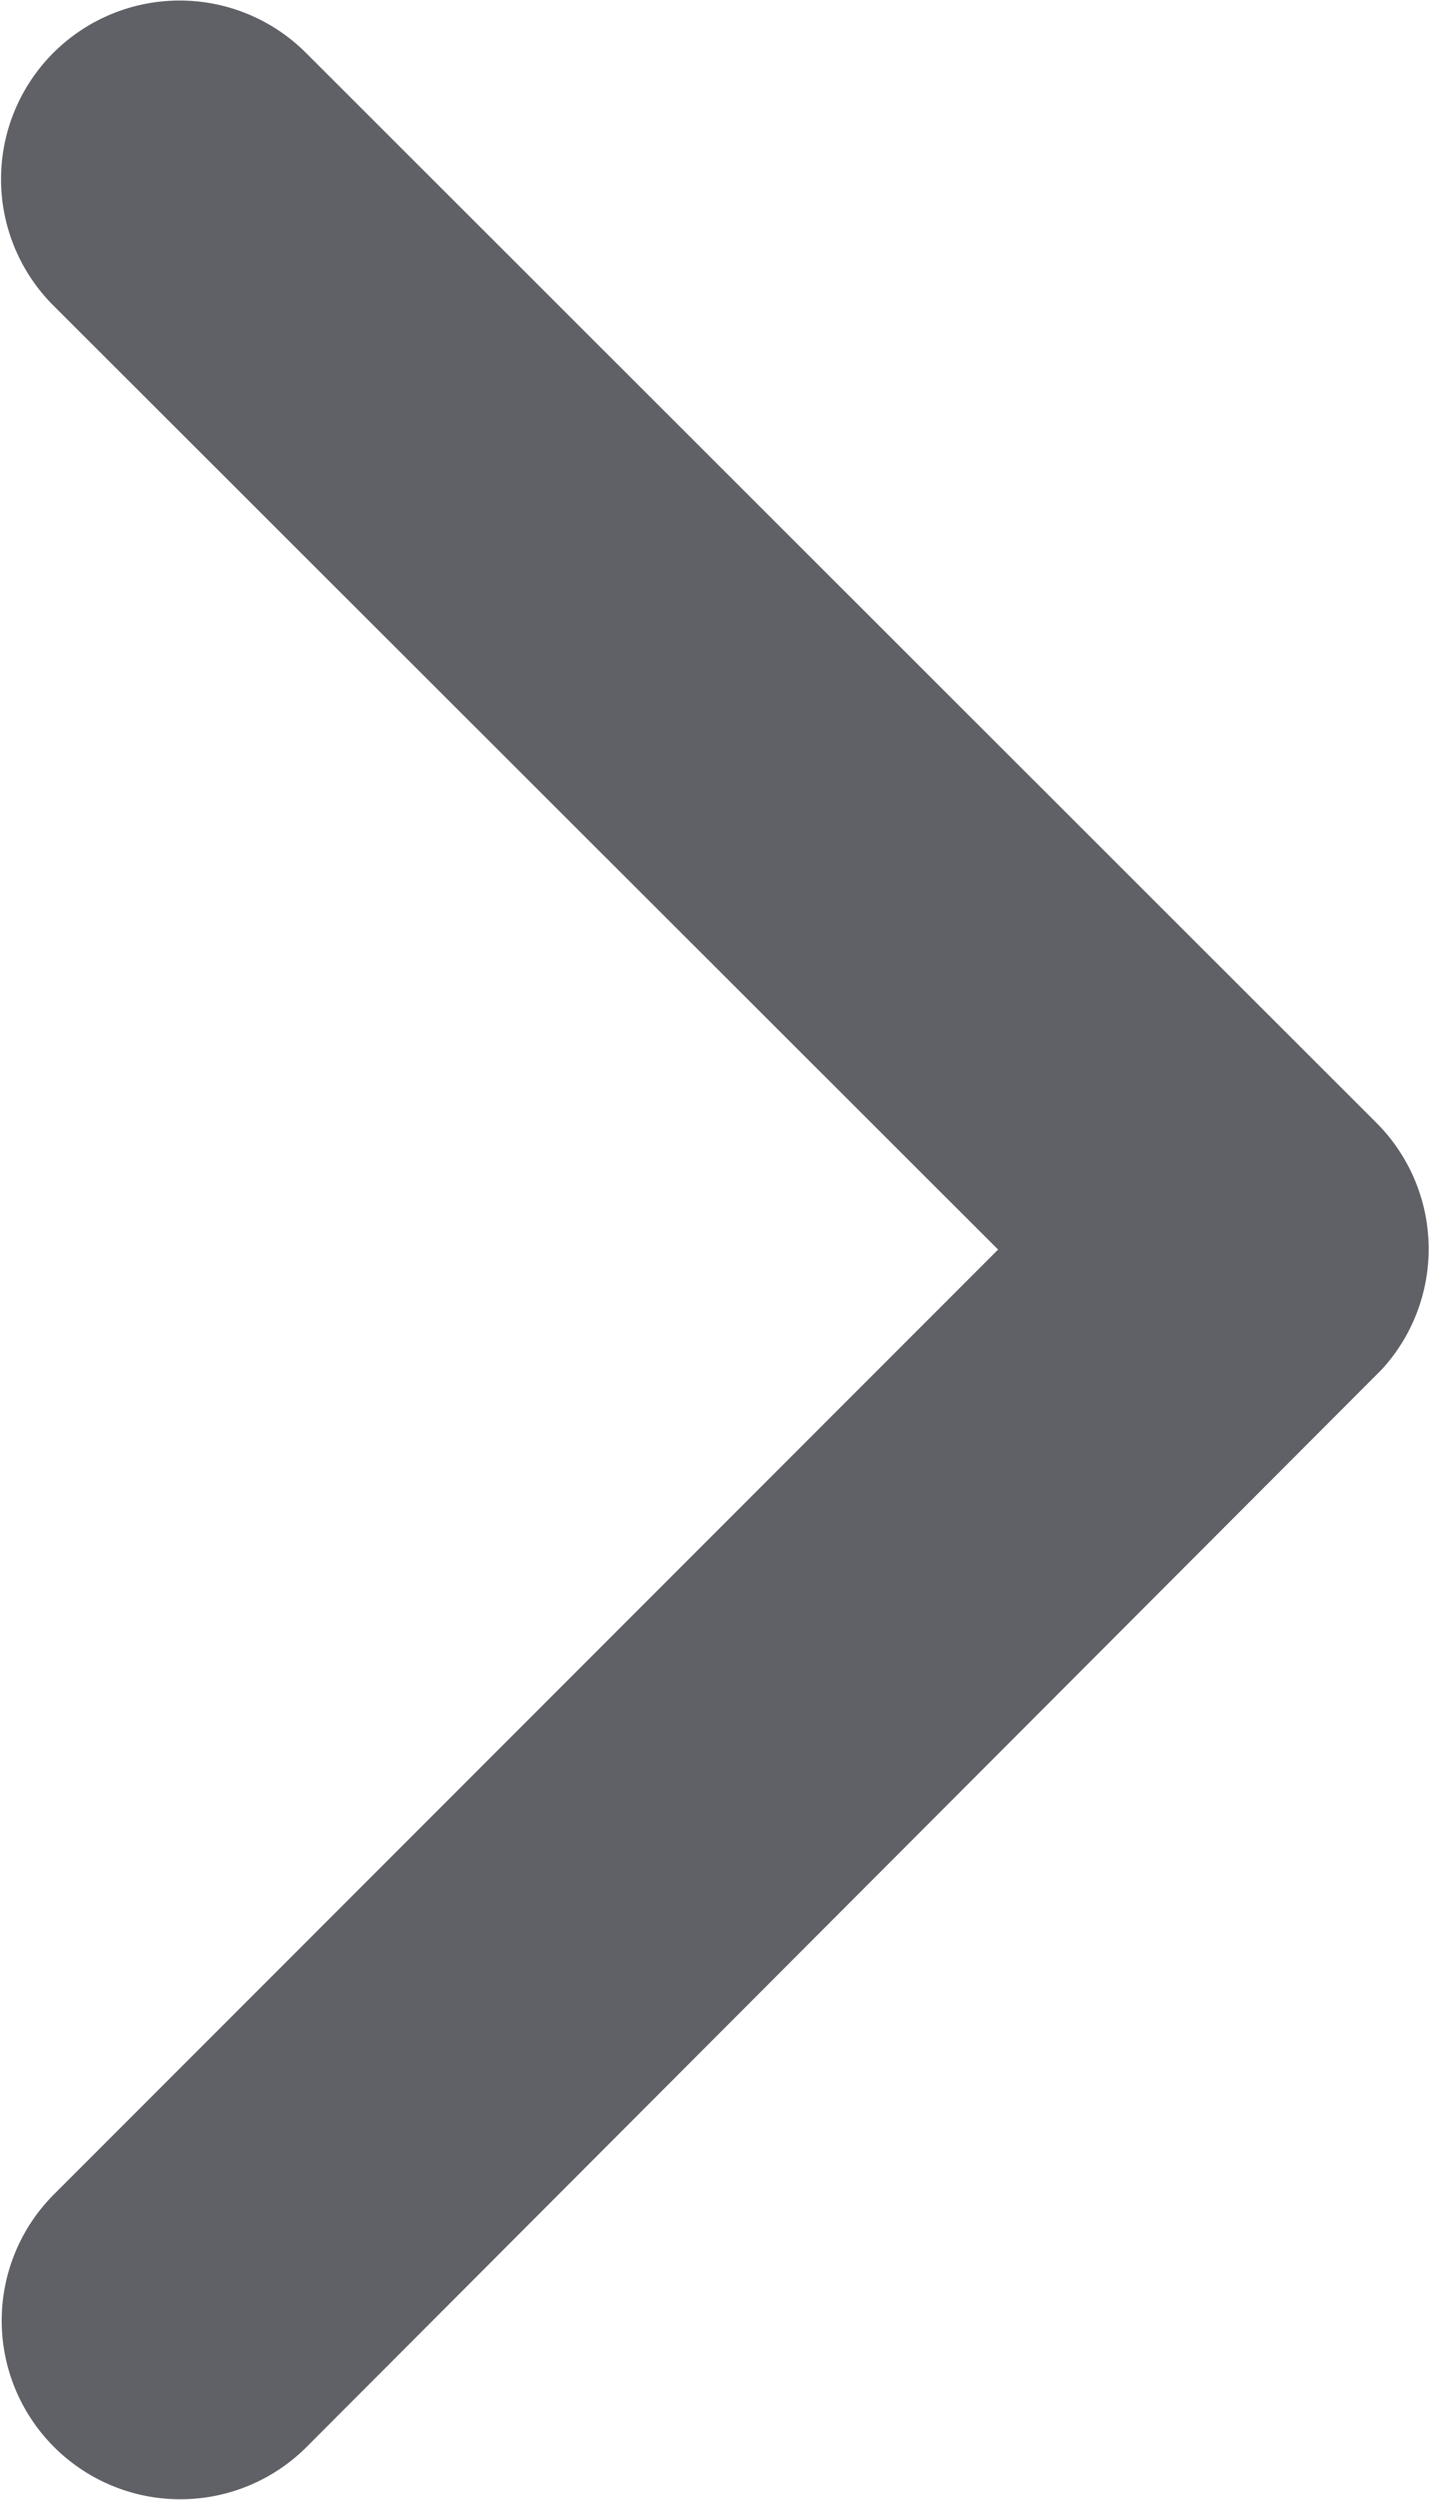 <svg xmlns="http://www.w3.org/2000/svg" width="8.576" height="15" viewBox="0 0 8.576 15">
  <path id="arrow-right" d="M17.241,13.692,11.565,8.021a1.072,1.072,0,0,1,1.518-1.514l6.43,6.426a1.07,1.07,0,0,1,.031,1.478l-6.457,6.47a1.072,1.072,0,0,1-1.518-1.514Z" transform="translate(-11.251 -6.194)" fill="#1d1e27" opacity="0.7"/>
</svg>

